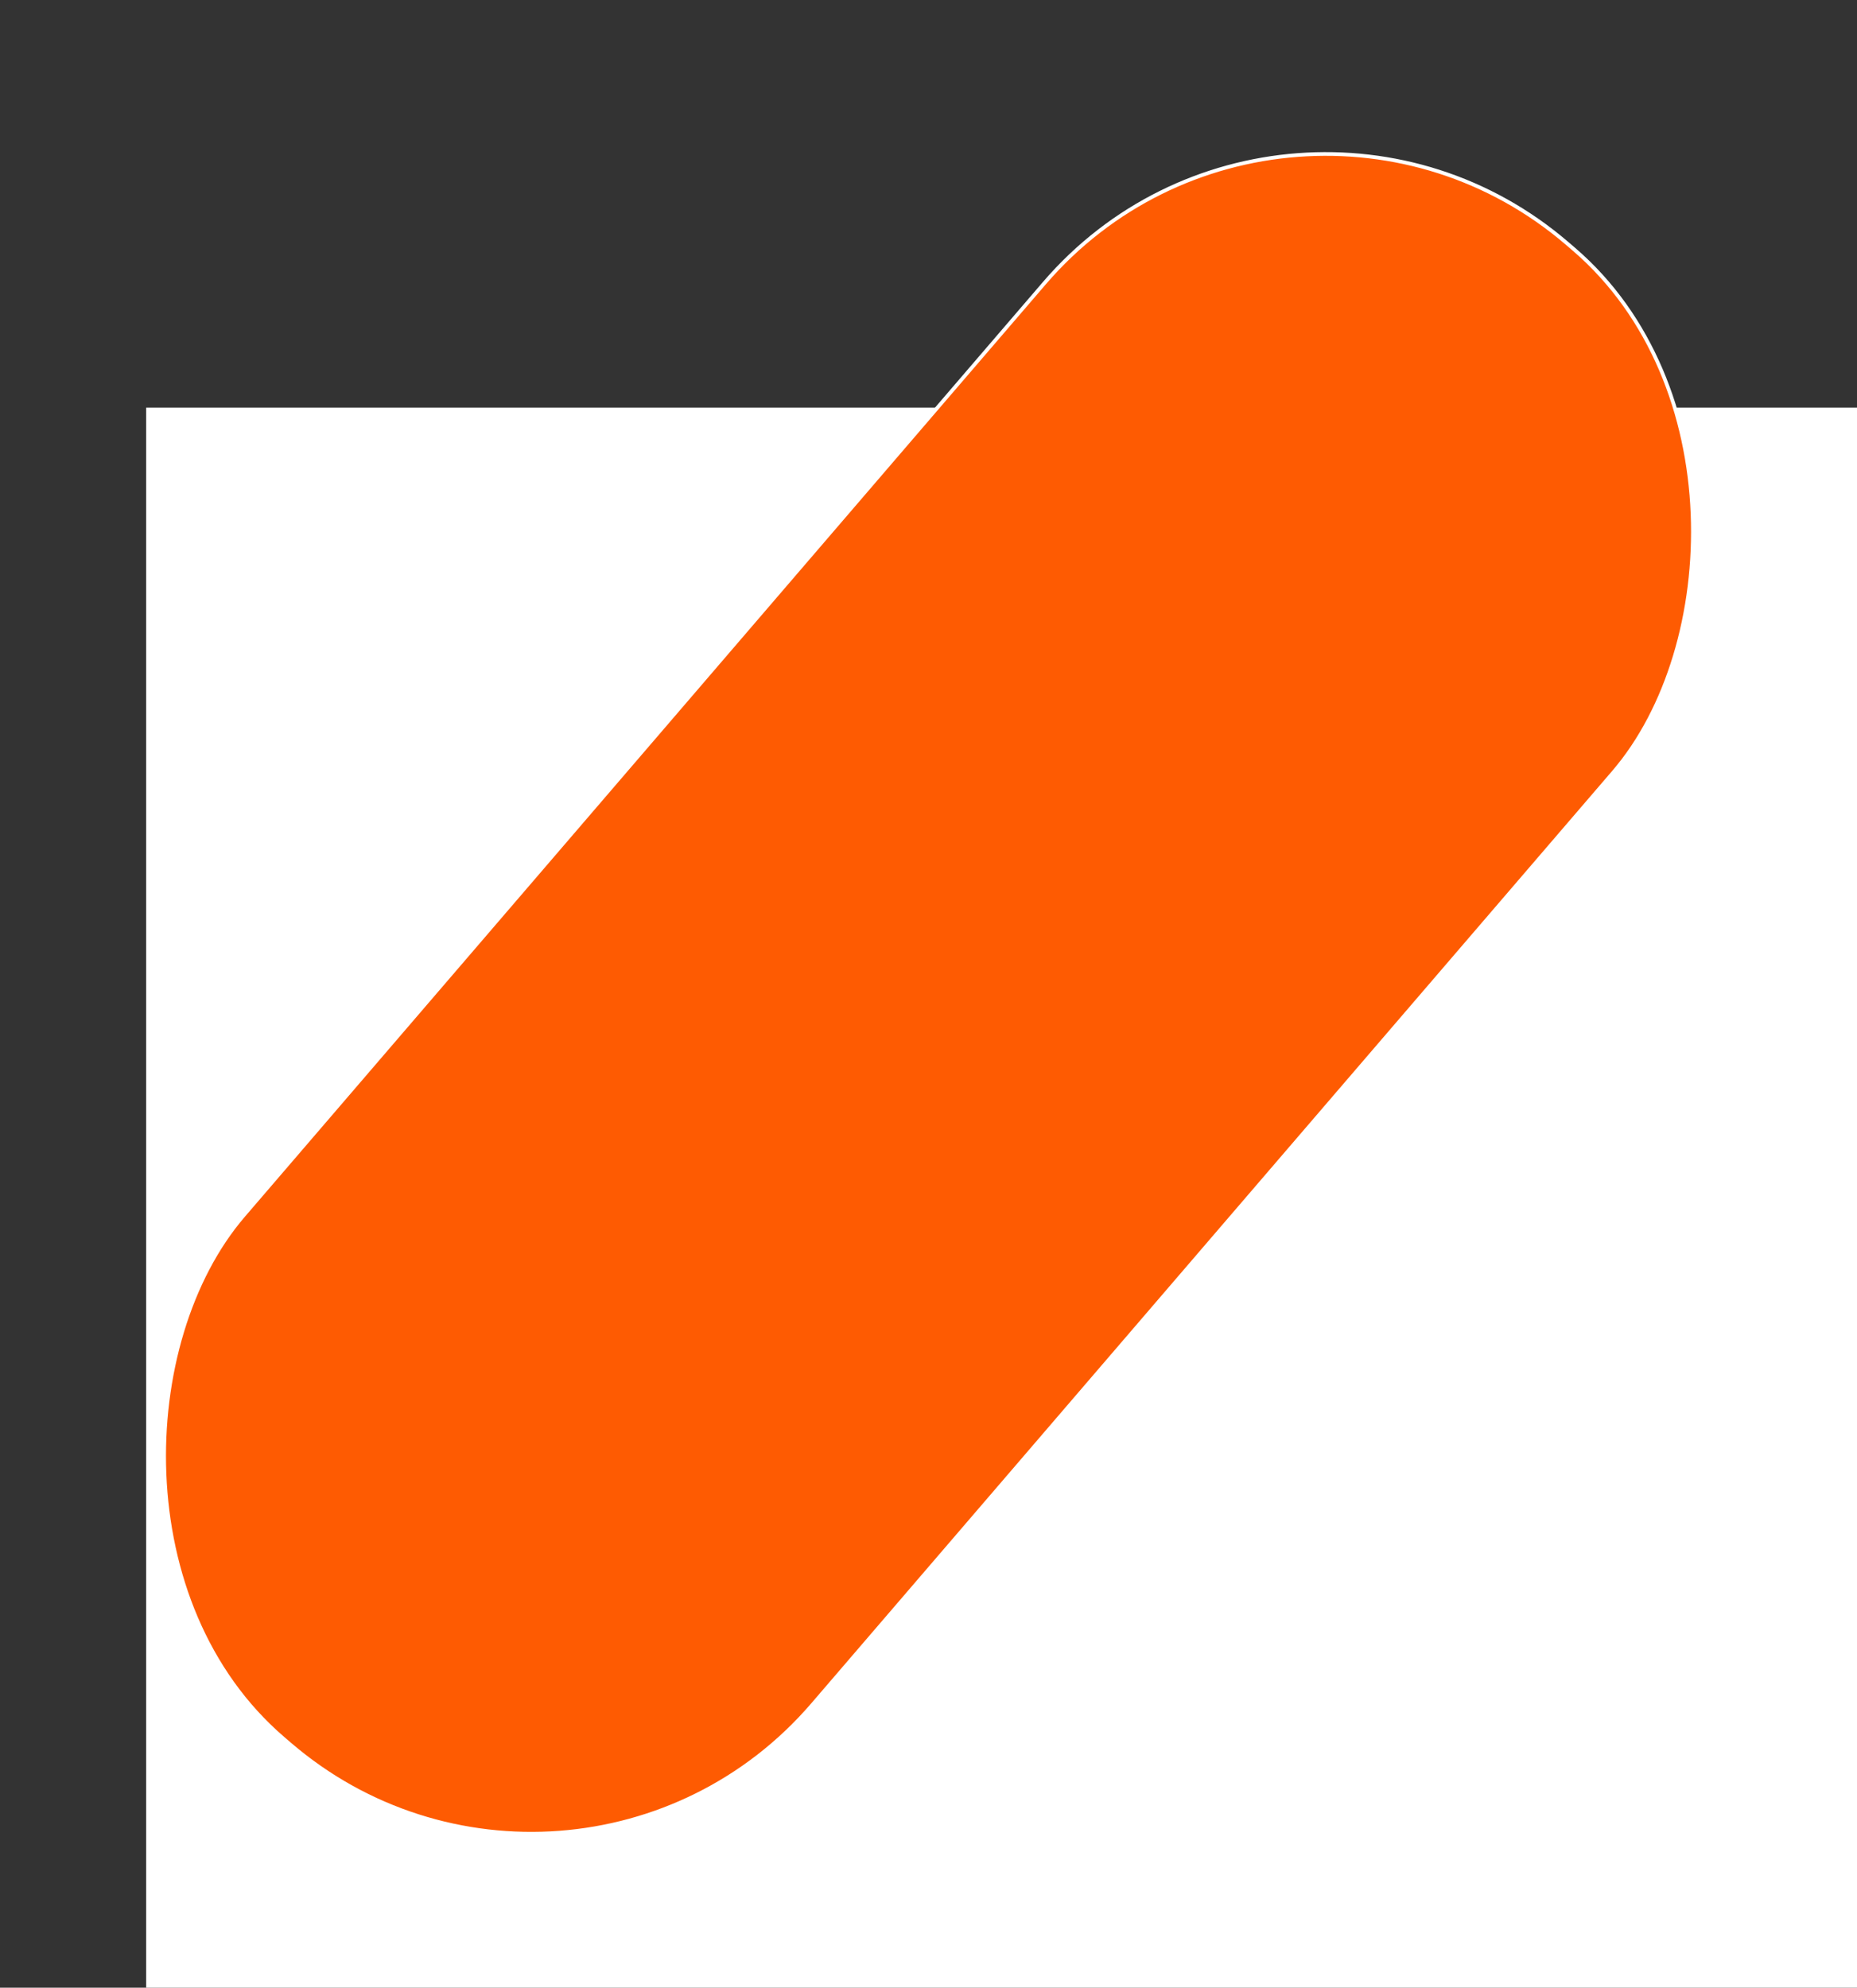 <svg xmlns="http://www.w3.org/2000/svg" xmlns:se="http://svg-edit.googlecode.com" xmlns:xlink="http://www.w3.org/1999/xlink" xmlns:dc="http://purl.org/dc/elements/1.1/" xmlns:cc="http://creativecommons.org/ns#" xmlns:rdf="http://www.w3.org/1999/02/22-rdf-syntax-ns#" xmlns:inkscape="http://www.inkscape.org/namespaces/inkscape" viewBox="-39.42 -109.91 500.8 535.97"><rect x="-39.42" y="-109.91" width="500.8" height="535.97" fill="#333333" stroke="none"/>                                    <title>my vector image</title>                                    <!-- Created with Vector Paint - http://www.vectorpaint.yaks.com/ https://chrome.google.com/webstore/detail/hnbpdiengicdefcjecjbnjnoifekhgdo -->                                    <rect id="backgroundrect" width="100%" height="100%" x="0" y="0" fill="#FFFFFF" stroke="none" class="" style=""/>                                <g class="currentLayer" style=""><title>Layer 1</title><rect fill="#fe5b02" stroke="#ffffff" stroke-width="1" stroke-linejoin="round" stroke-dashoffset="" fill-rule="nonzero" id="svg_1" x="109.802" y="-107.64" width="202.364" height="531.432" style="color: rgb(0, 0, 0);" class="" transform="rotate(40.666 210.984,158.077) " rx="100" ry="100" fill-opacity="1" stroke-opacity="1"/><rect fill="#4a90d6" stroke="#222222" stroke-width="2" stroke-linejoin="round" stroke-dashoffset="" fill-rule="nonzero" id="svg_3" x="288.415" y="209.472" width="71" height="0" style="color: rgb(0, 0, 0);" class=""/></g></svg>